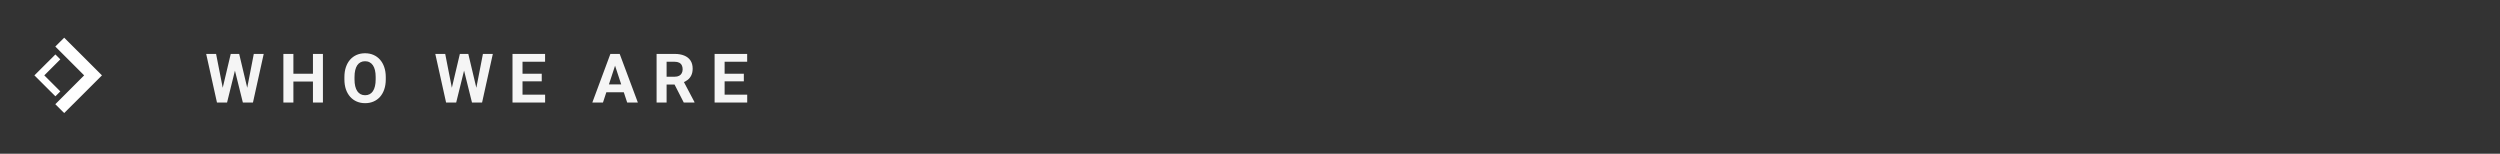 <svg width="439" height="27" viewBox="0 0 439 27" fill="none" xmlns="http://www.w3.org/2000/svg">
<rect x="0" y="0" width="439" height="27" fill="#333333" stroke="none"/>
<path d="M11.272 6.618L9.713 8.173L14.775 13.235L9.713 18.298L11.272 19.853L17.903 13.235L11.272 6.618Z" fill="white"/>
<path d="M10.591 10.423L9.725 9.559L6.041 13.235L9.725 16.912L10.591 16.048L7.778 13.235L10.591 10.423Z" fill="white"/>
<path d="M38.818 16.646L40.518 9.469H41.467L41.684 10.664L39.873 18H38.853L38.818 16.646ZM37.945 9.469L39.352 16.646L39.234 18H38.098L36.205 9.469H37.945ZM43.178 16.617L44.566 9.469H46.307L44.42 18H43.283L43.178 16.617ZM42 9.469L43.711 16.676L43.664 18H42.645L40.822 10.658L41.057 9.469H42ZM55.451 12.943V14.315H50.998V12.943H55.451ZM51.52 9.469V18H49.762V9.469H51.52ZM56.705 9.469V18H54.953V9.469H56.705ZM67.742 13.535V13.94C67.742 14.588 67.654 15.17 67.478 15.685C67.303 16.201 67.055 16.641 66.734 17.004C66.414 17.363 66.031 17.639 65.586 17.83C65.144 18.021 64.654 18.117 64.115 18.117C63.58 18.117 63.09 18.021 62.645 17.83C62.203 17.639 61.82 17.363 61.496 17.004C61.172 16.641 60.92 16.201 60.74 15.685C60.565 15.17 60.477 14.588 60.477 13.94V13.535C60.477 12.883 60.565 12.301 60.74 11.789C60.916 11.273 61.164 10.834 61.484 10.471C61.809 10.107 62.191 9.83 62.633 9.639C63.078 9.447 63.568 9.352 64.103 9.352C64.643 9.352 65.133 9.447 65.574 9.639C66.019 9.83 66.402 10.107 66.723 10.471C67.047 10.834 67.297 11.273 67.473 11.789C67.652 12.301 67.742 12.883 67.742 13.535ZM65.967 13.94V13.523C65.967 13.07 65.926 12.672 65.844 12.328C65.762 11.984 65.641 11.695 65.481 11.461C65.32 11.227 65.125 11.051 64.894 10.934C64.664 10.812 64.4 10.752 64.103 10.752C63.807 10.752 63.543 10.812 63.312 10.934C63.086 11.051 62.893 11.227 62.732 11.461C62.576 11.695 62.457 11.984 62.375 12.328C62.293 12.672 62.252 13.07 62.252 13.523V13.94C62.252 14.389 62.293 14.787 62.375 15.135C62.457 15.479 62.578 15.77 62.738 16.008C62.898 16.242 63.094 16.42 63.324 16.541C63.555 16.662 63.818 16.723 64.115 16.723C64.412 16.723 64.676 16.662 64.906 16.541C65.137 16.42 65.33 16.242 65.486 16.008C65.643 15.77 65.762 15.479 65.844 15.135C65.926 14.787 65.967 14.389 65.967 13.94ZM79.053 16.646L80.752 9.469H81.701L81.918 10.664L80.107 18H79.088L79.053 16.646ZM78.18 9.469L79.586 16.646L79.469 18H78.332L76.439 9.469H78.18ZM83.412 16.617L84.801 9.469H86.541L84.654 18H83.518L83.412 16.617ZM82.234 9.469L83.945 16.676L83.898 18H82.879L81.057 10.658L81.291 9.469H82.234ZM95.721 16.629V18H91.18V16.629H95.721ZM91.754 9.469V18H89.996V9.469H91.754ZM95.129 12.943V14.279H91.18V12.943H95.129ZM95.715 9.469V10.846H91.18V9.469H95.715ZM108.203 10.928L105.883 18H104.014L107.184 9.469H108.373L108.203 10.928ZM110.131 18L107.805 10.928L107.617 9.469H108.818L112.006 18H110.131ZM110.025 14.824V16.201H105.52V14.824H110.025ZM115.297 9.469H118.479C119.131 9.469 119.691 9.566 120.16 9.762C120.633 9.957 120.996 10.246 121.25 10.629C121.504 11.012 121.631 11.482 121.631 12.041C121.631 12.498 121.553 12.891 121.396 13.219C121.244 13.543 121.027 13.815 120.746 14.033C120.469 14.248 120.143 14.42 119.768 14.549L119.211 14.842H116.445L116.434 13.471H118.49C118.799 13.471 119.055 13.416 119.258 13.307C119.461 13.197 119.613 13.045 119.715 12.85C119.82 12.654 119.873 12.428 119.873 12.17C119.873 11.896 119.822 11.66 119.721 11.461C119.619 11.262 119.465 11.109 119.258 11.004C119.051 10.898 118.791 10.846 118.479 10.846H117.055V18H115.297V9.469ZM120.066 18L118.121 14.197L119.979 14.185L121.947 17.918V18H120.066ZM131.209 16.629V18H126.668V16.629H131.209ZM127.242 9.469V18H125.484V9.469H127.242ZM130.617 12.943V14.279H126.668V12.943H130.617ZM131.203 9.469V10.846H126.668V9.469H131.203Z" fill="#F5F5F5"/>
</svg>
